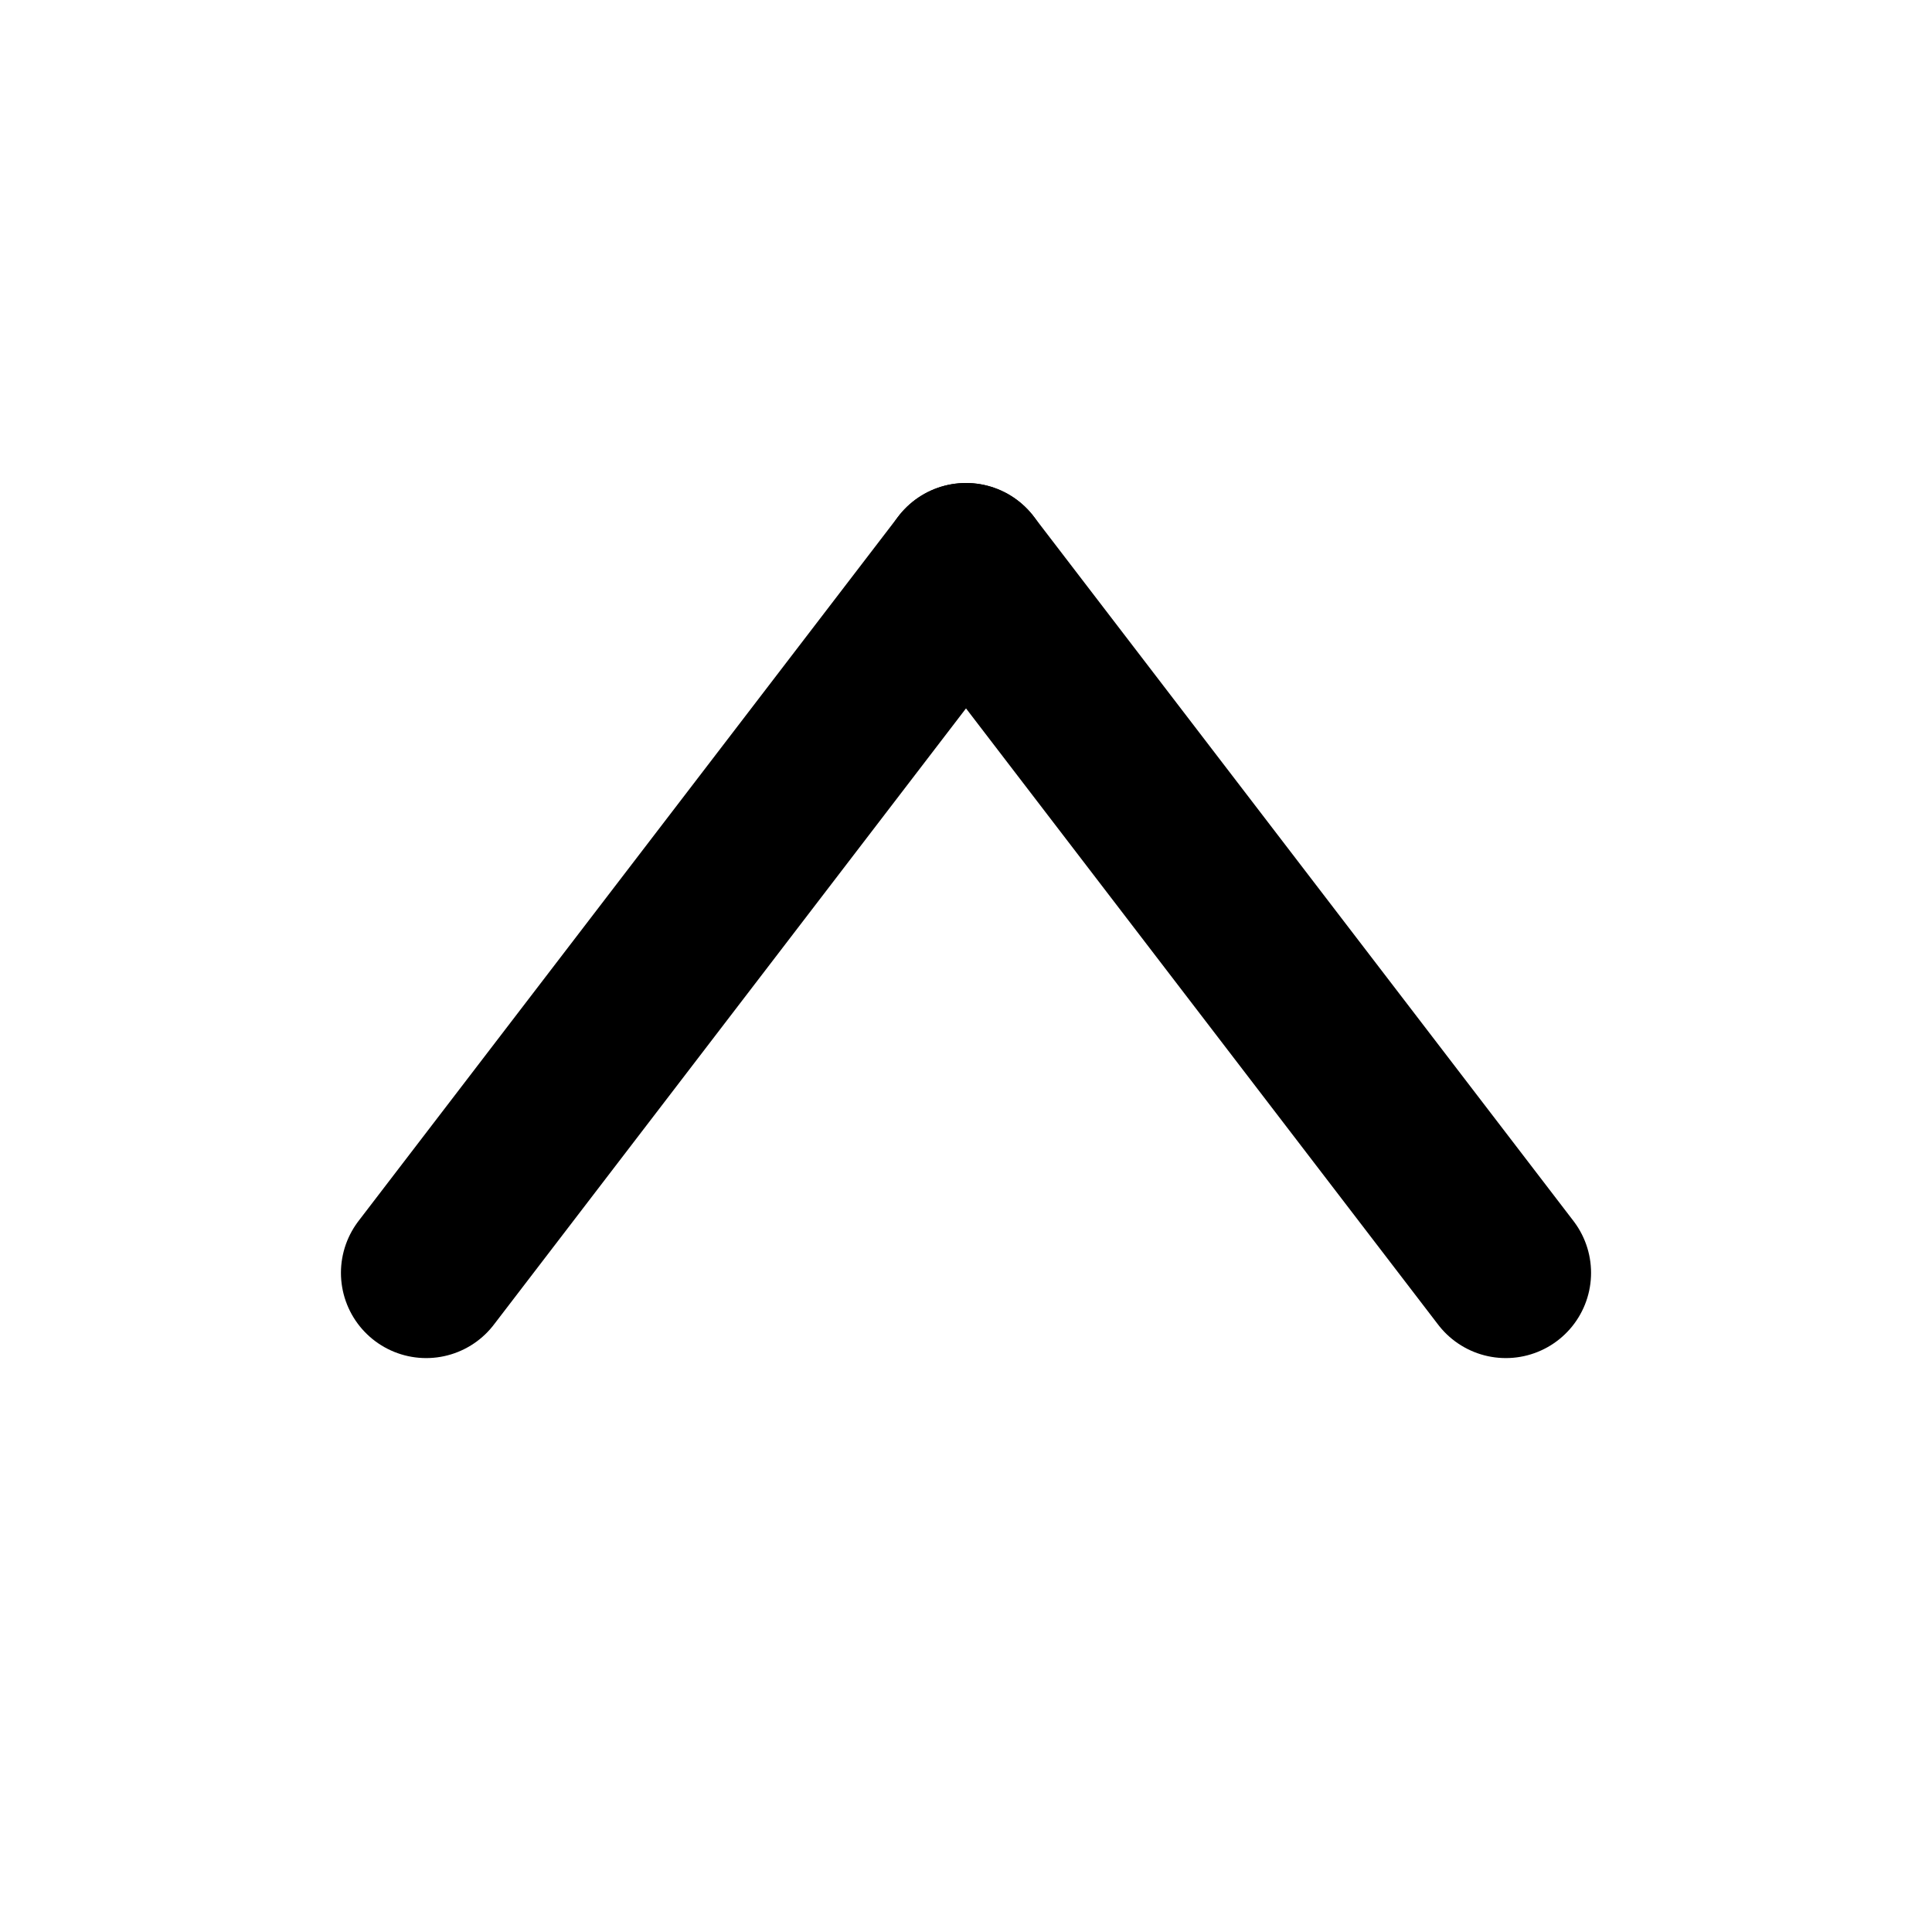 <?xml version="1.0" encoding="utf-8"?>
<svg width="170" height="170" viewBox="0 0 170 170" fill="none" xmlns="http://www.w3.org/2000/svg">
  <g>
    <rect width="170" height="170" />
    <line x1="47.5" y1="0" x2="0" y2="62" fill="none" stroke-width="15" stroke="#000000" stroke-linecap="round" transform="translate(37.5 50)" />
    <line x1="0" y1="0" x2="47.5" y2="62" fill="none" stroke-width="15" stroke="#000000" stroke-linecap="round" transform="translate(85 50)" />
  </g>
</svg>
